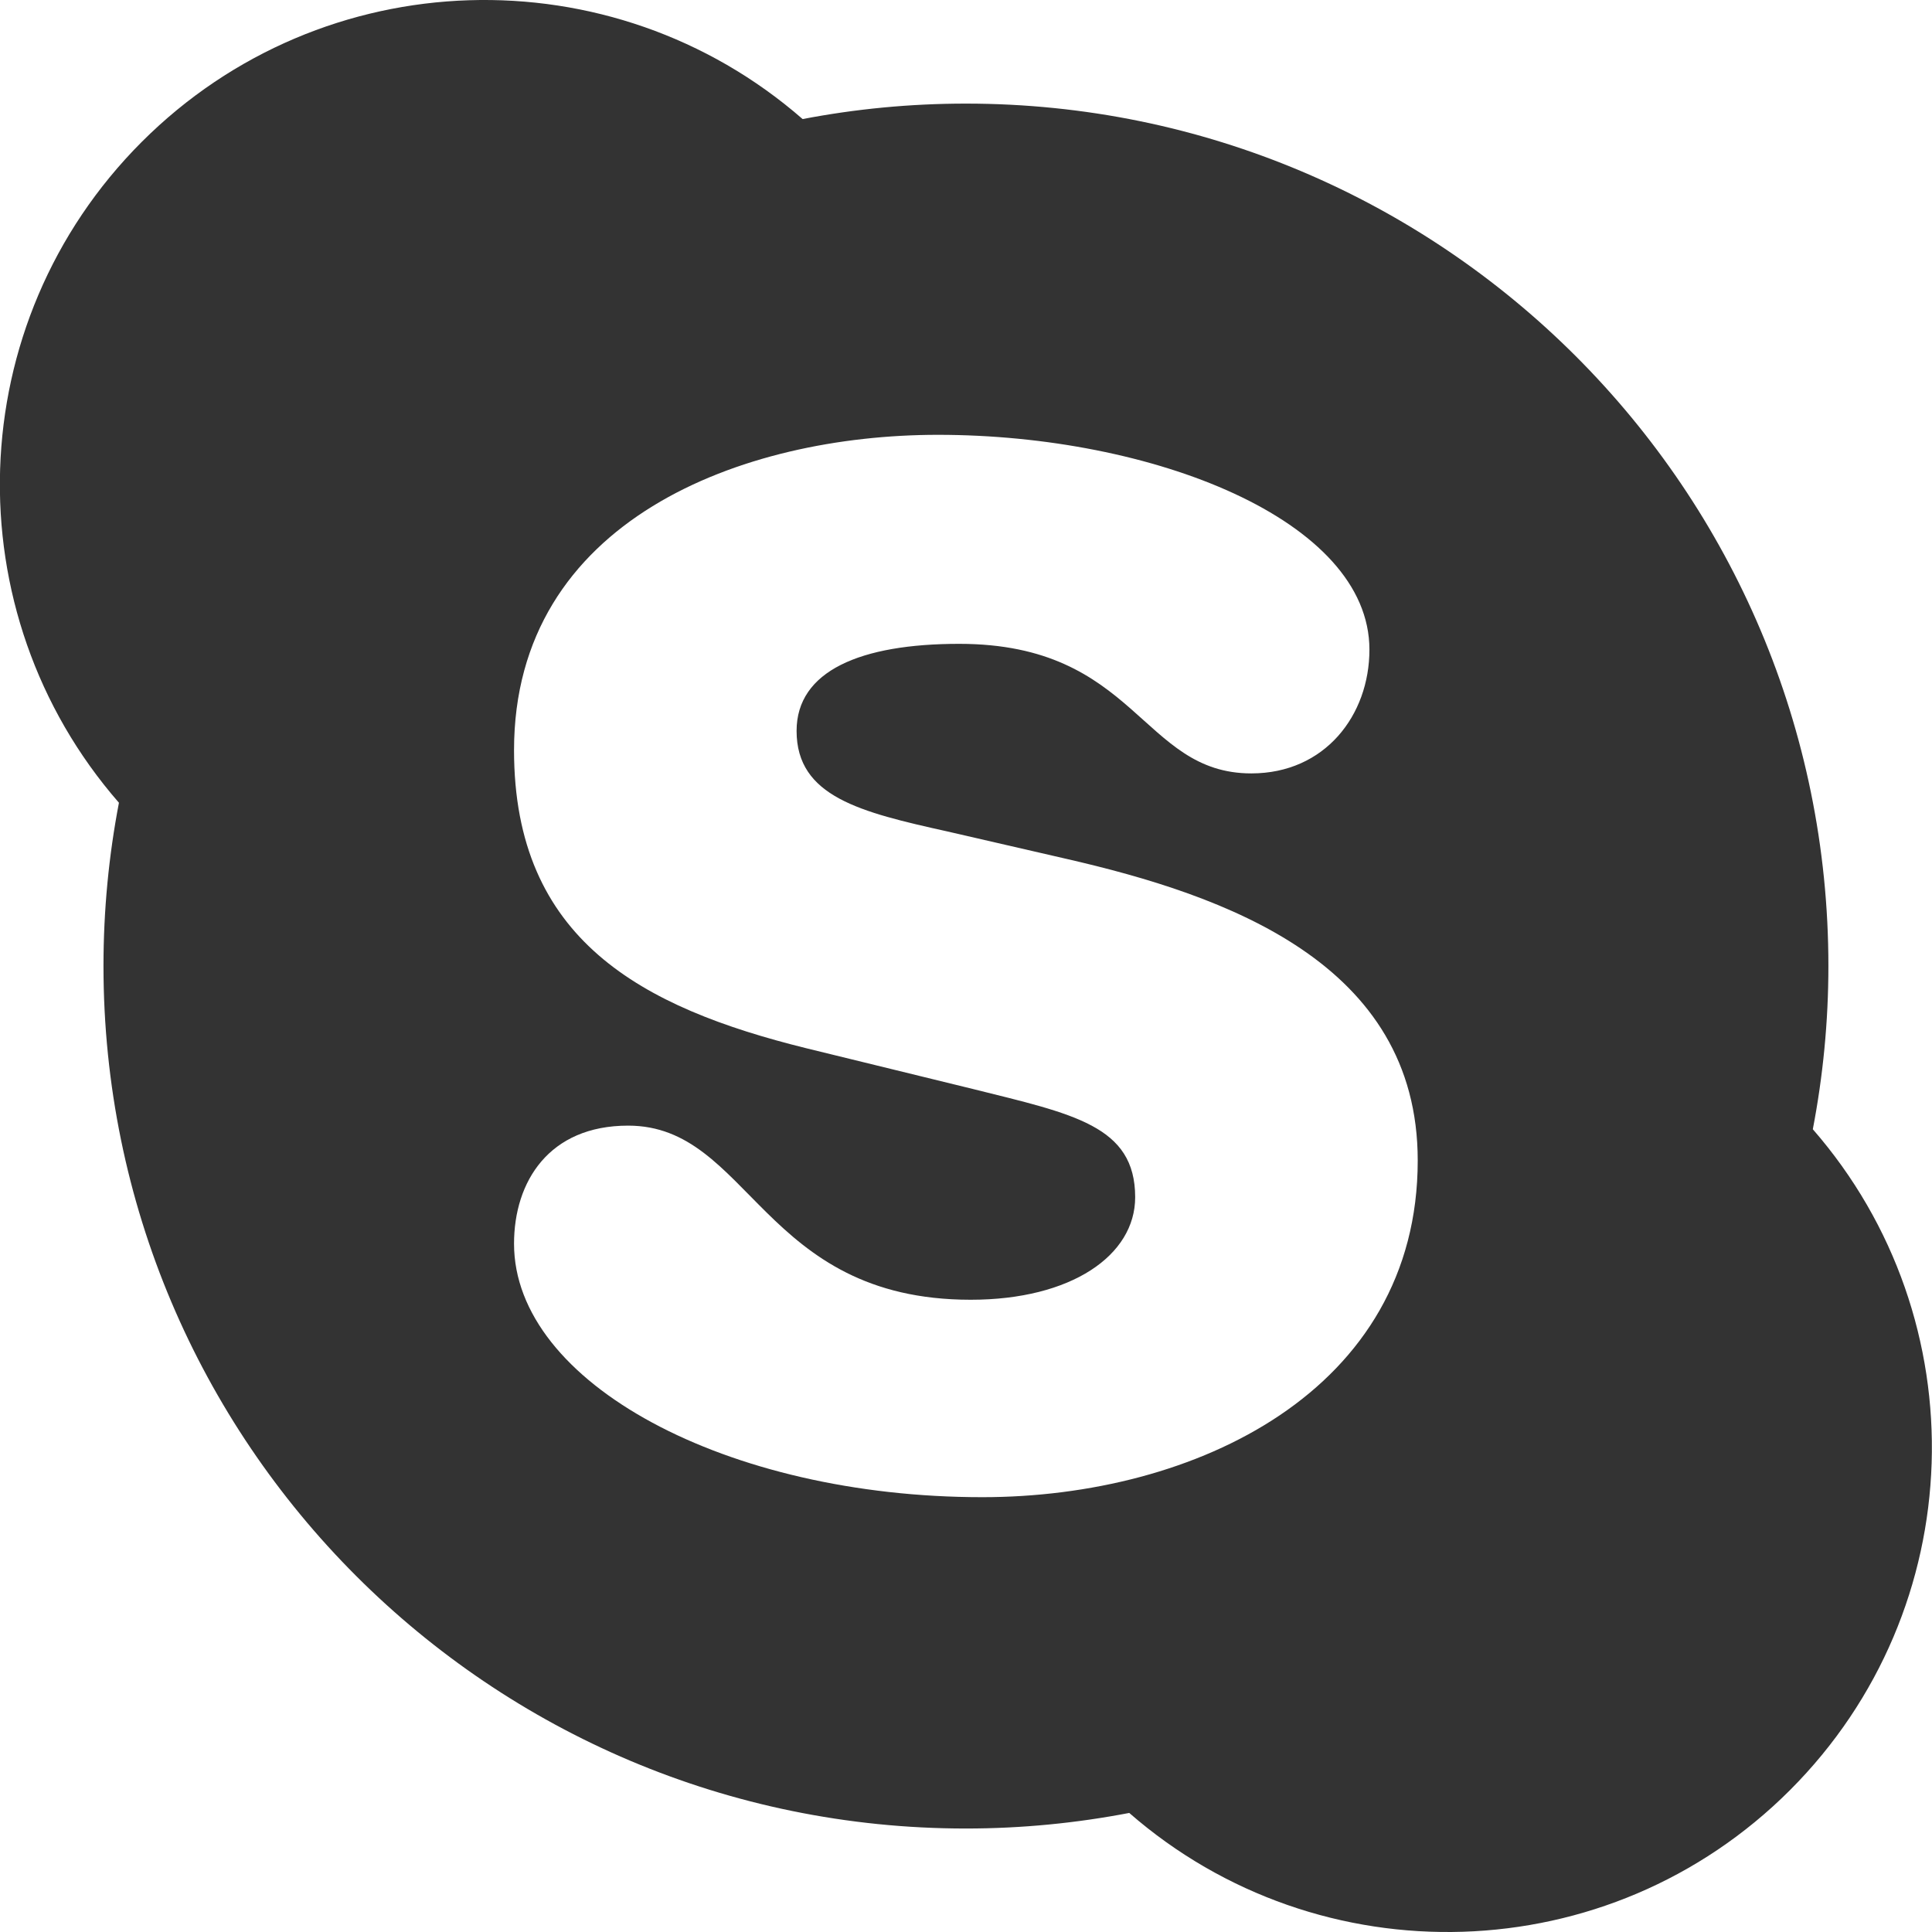 <svg width="16" height="16" viewBox="0 0 16 16" fill="none" xmlns="http://www.w3.org/2000/svg">
<path d="M15.013 9.352C15.097 8.914 15.142 8.462 15.142 8C15.142 4.055 11.944 0.858 7.999 0.858C7.537 0.858 7.085 0.902 6.647 0.986C5.07 -0.389 2.676 -0.326 1.174 1.175C-0.327 2.677 -0.39 5.071 0.985 6.648C0.901 7.086 0.857 7.538 0.857 8C0.857 11.945 4.055 15.143 7.999 15.143C8.462 15.143 8.914 15.098 9.352 15.014C10.928 16.389 13.323 16.326 14.824 14.825C16.325 13.323 16.388 10.929 15.013 9.352ZM8.135 12.399C6.02 12.399 4.257 11.454 4.257 10.3C4.257 9.787 4.545 9.322 5.202 9.322C6.212 9.322 6.308 10.764 8.039 10.764C8.873 10.764 9.401 10.396 9.401 9.915C9.401 9.322 8.889 9.226 8.055 9.018L6.677 8.681C5.315 8.344 4.257 7.784 4.257 6.213C4.257 4.306 6.148 3.601 7.767 3.601C9.546 3.601 11.341 4.306 11.341 5.38C11.341 5.924 10.972 6.405 10.363 6.405C9.449 6.405 9.417 5.332 7.943 5.332C7.126 5.332 6.597 5.556 6.597 6.053C6.597 6.598 7.126 6.726 7.847 6.886L8.824 7.111C10.154 7.415 11.741 7.976 11.741 9.611C11.741 11.518 9.898 12.399 8.135 12.399Z" fill="#333333"/>
</svg>
